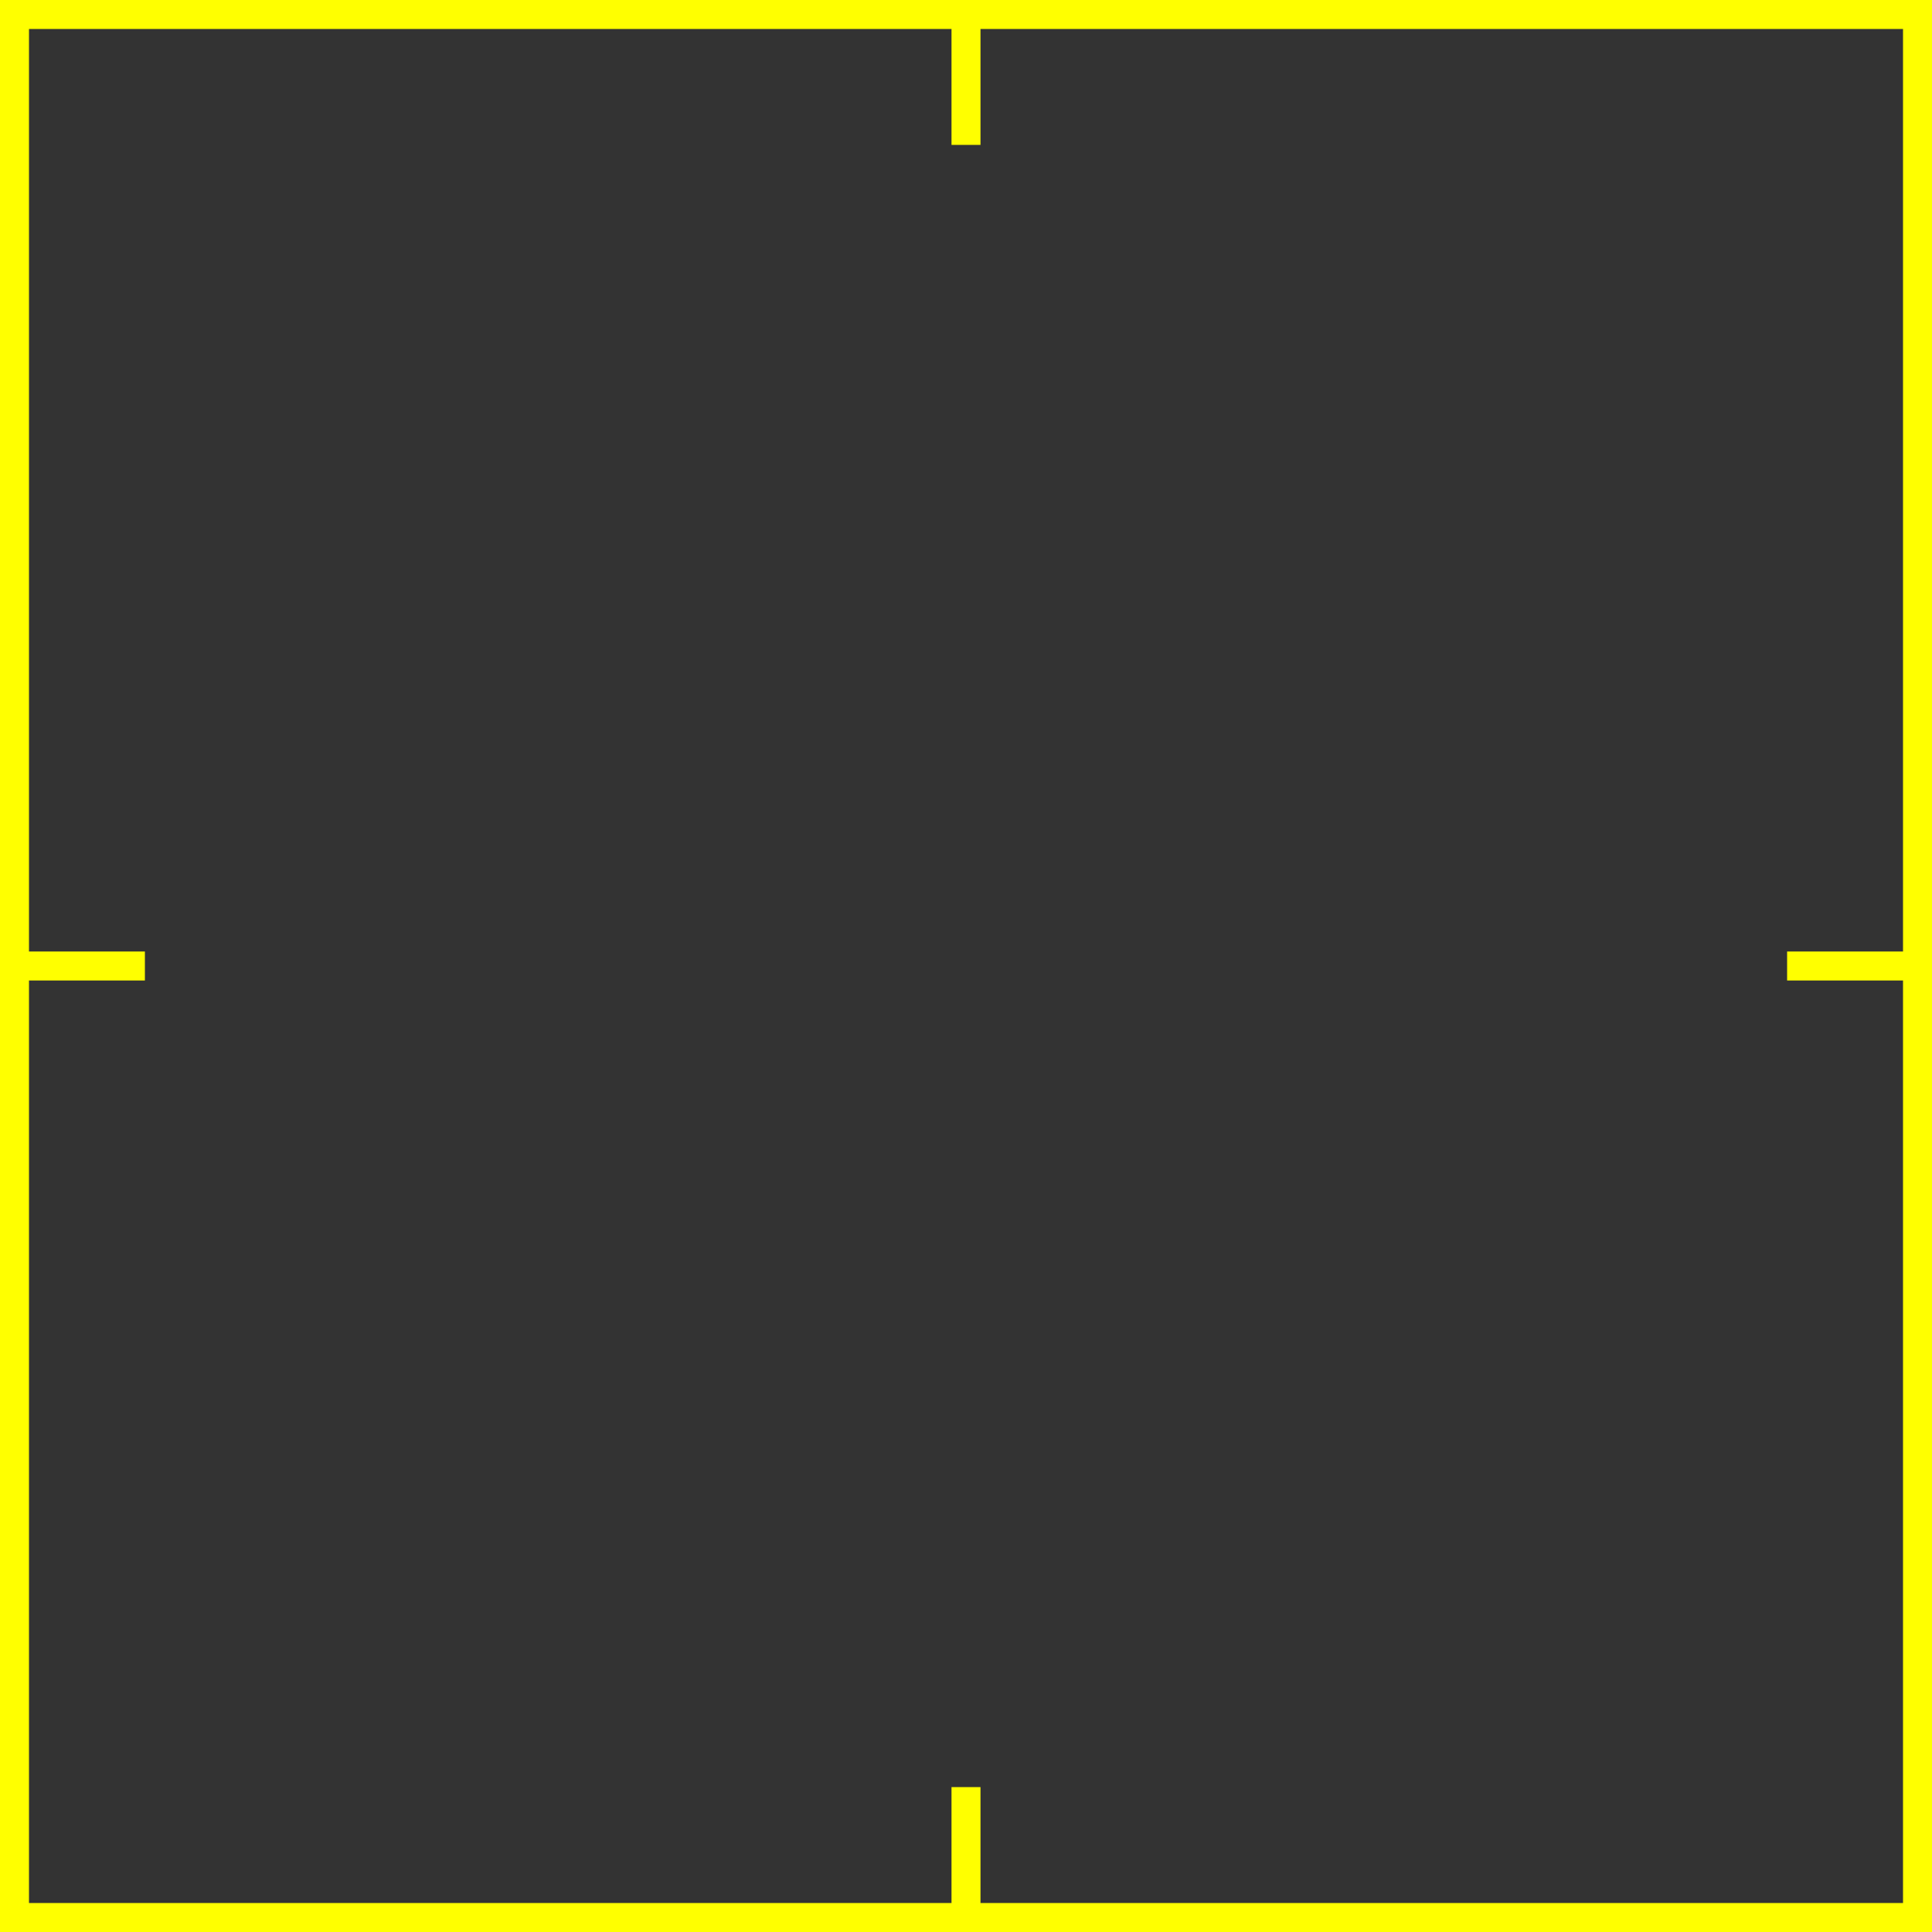 <svg width="200" height="200" viewBox="0 0 200 200" fill="none" xmlns="http://www.w3.org/2000/svg">
<rect x="0" y="0" width="200" height="200" fill="#333333" stroke="none"/>
<rect x="1.5" y="1.5" width="197" height="197" stroke="#FFFF00" stroke-width="3"/>
<path d="M100 0V15" stroke="#FFFF00" stroke-width="3"/>
<path d="M0 100H15" stroke="#FFFF00" stroke-width="3"/>
<path d="M185 100H200" stroke="#FFFF00" stroke-width="3"/>
<path d="M100 185V200" stroke="#FFFF00" stroke-width="3"/>
</svg>
